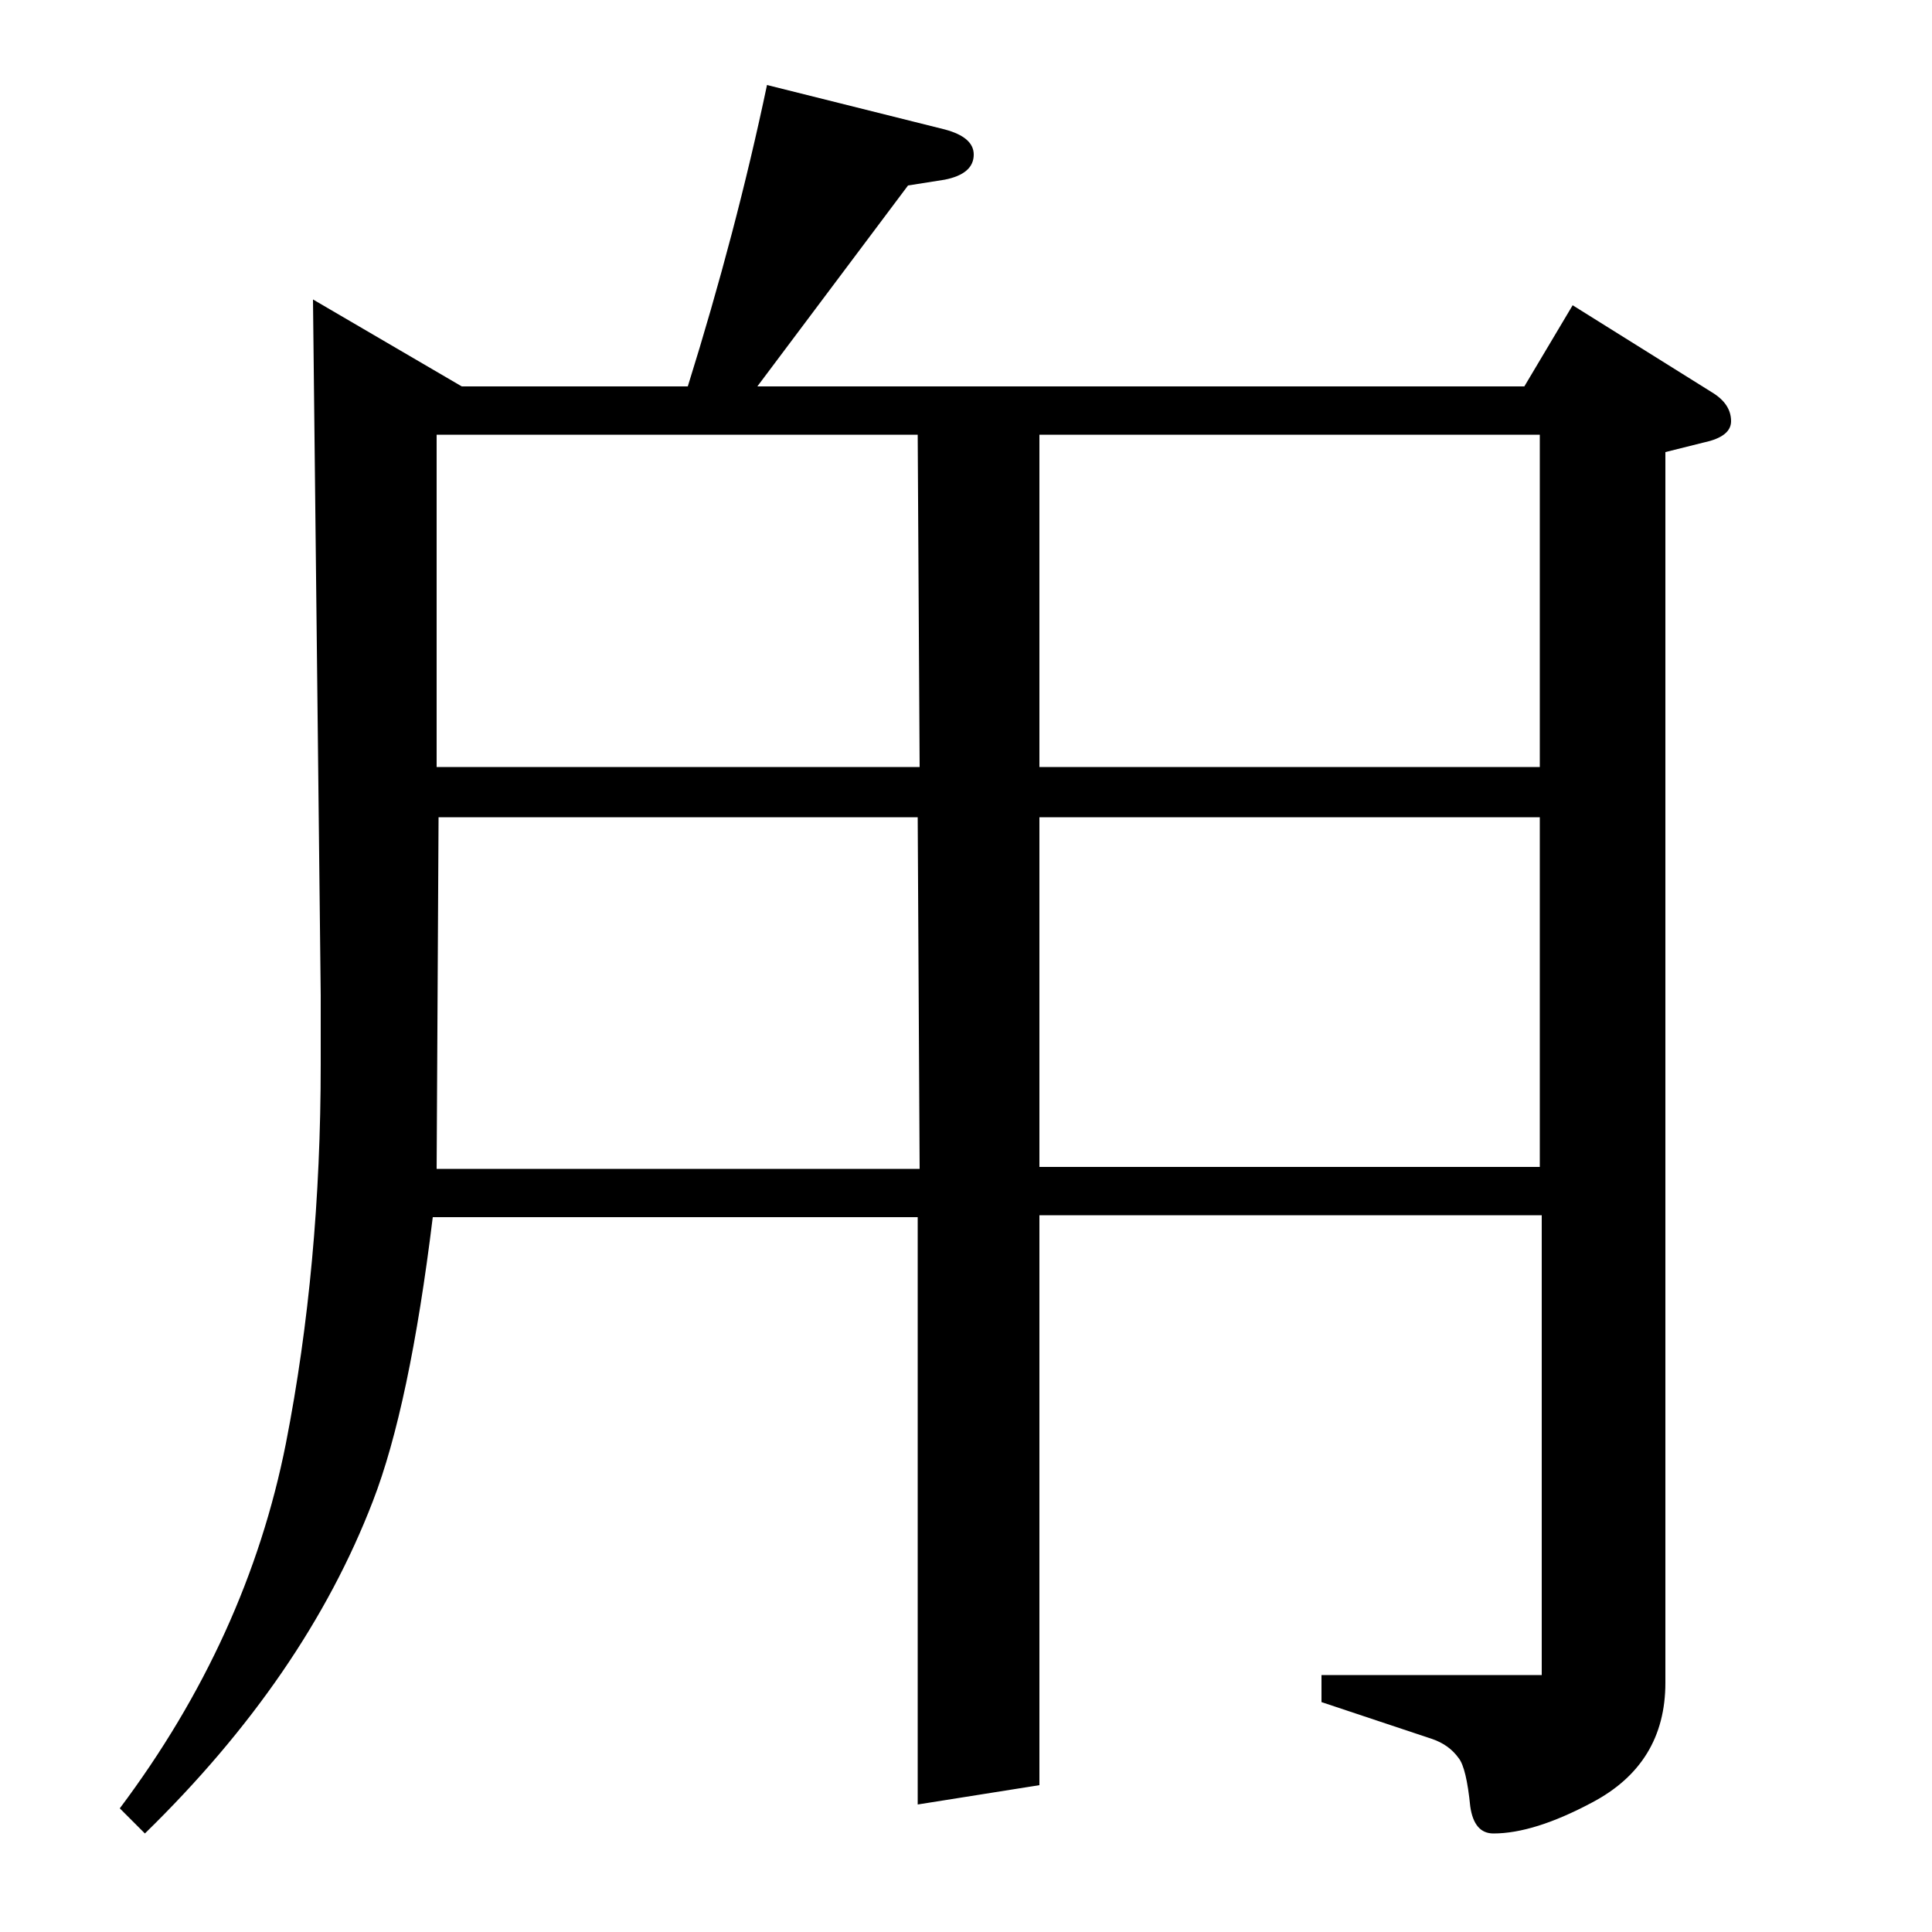 <?xml version="1.0" standalone="no"?>
<!DOCTYPE svg PUBLIC "-//W3C//DTD SVG 1.1//EN" "http://www.w3.org/Graphics/SVG/1.1/DTD/svg11.dtd" >
<svg xmlns="http://www.w3.org/2000/svg" xmlns:xlink="http://www.w3.org/1999/xlink" version="1.1" viewBox="0 -120 1000 1000">
  <g transform="matrix(1 0 0 -1 0 880)">
   <path fill="currentColor"
d="M62 64q66 88 86 189q18 92 18 196v36l-4 360l77 -45h117q25 80 41 156l92 -23q15 -4 15 -13q0 -10 -15 -13l-19 -3l-78 -104h397l25 42l72 -45q10 -6 10 -15q0 -8 -14 -11l-20 -5v-637q0 -42 -38 -62q-30 -16 -51 -16q-10 0 -12 14q-2 20 -6 25q-5 7 -14 10l-57 19v14
h114v238h-260v-295l-63 -10v304h-251q-12 -98 -31 -147q-35 -91 -118 -172zM226 395h250l-1 182h-248zM226 775v-172h250l-1 172h-249zM538 396h259v181h-259v-181zM538 775v-172h259v172h-259z" />
  </g>

</svg>
